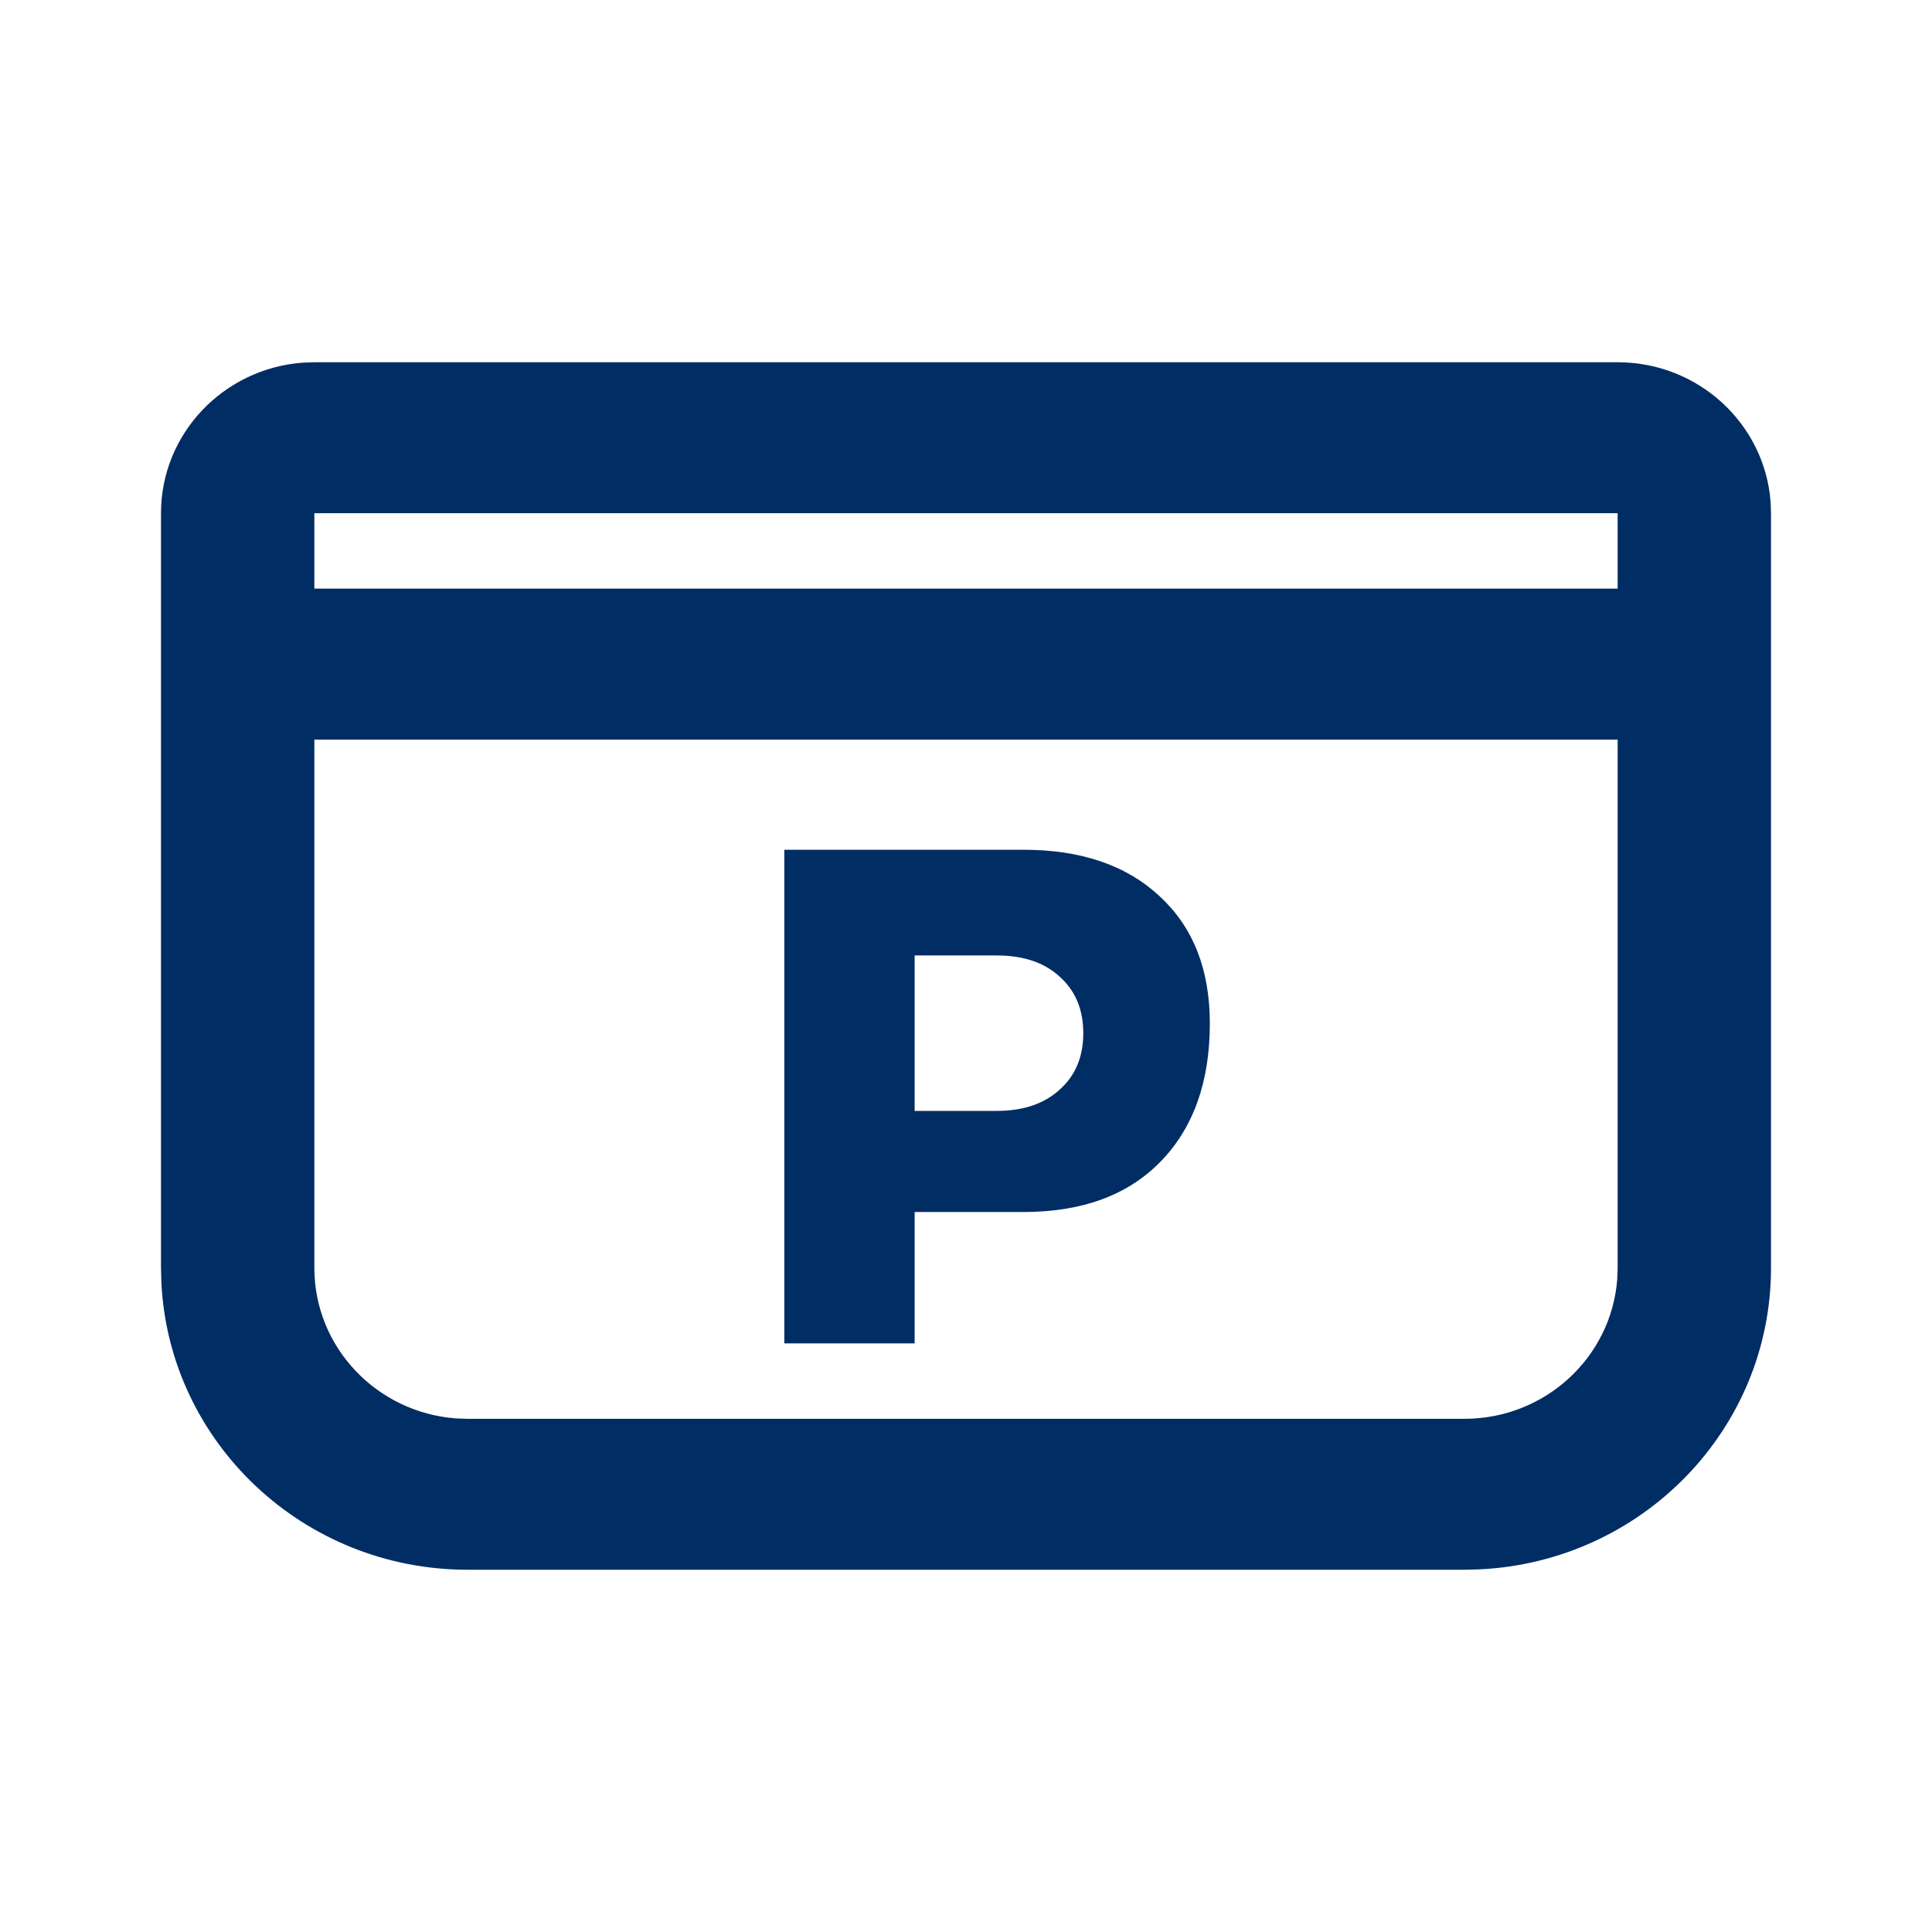 <svg width="24" height="24" viewBox="0 0 24 24" fill="none" xmlns="http://www.w3.org/2000/svg">
<path fill-rule="evenodd" clip-rule="evenodd" d="M21.995 6.235C21.922 5.265 21.099 4.5 20.095 4.5H3.905L3.763 4.505C2.777 4.577 2 5.387 2 6.375V15.75L2.005 15.937C2.104 17.921 3.769 19.5 5.81 19.5H18.191L18.381 19.495C20.396 19.398 22 17.758 22 15.75V6.375L21.995 6.235ZM3.905 9.188H20.095V15.75L20.09 15.89C20.017 16.86 19.195 17.625 18.191 17.625H5.81L5.667 17.62C4.682 17.548 3.905 16.738 3.905 15.75V9.188ZM3.905 6.375H20.095V7.312H3.905V6.375ZM14.409 11.137C13.997 10.75 13.432 10.556 12.714 10.556H9.743V16.688H11.362V15.056H12.714C13.438 15.056 14.003 14.85 14.409 14.438C14.822 14.019 15.029 13.444 15.029 12.713C15.029 12.044 14.822 11.519 14.409 11.137ZM13.162 13.537C12.971 13.712 12.711 13.8 12.381 13.8H11.362V11.869H12.381C12.711 11.869 12.971 11.956 13.162 12.131C13.359 12.306 13.457 12.541 13.457 12.834C13.457 13.128 13.359 13.363 13.162 13.537Z" fill="#002D63"/>
</svg>
